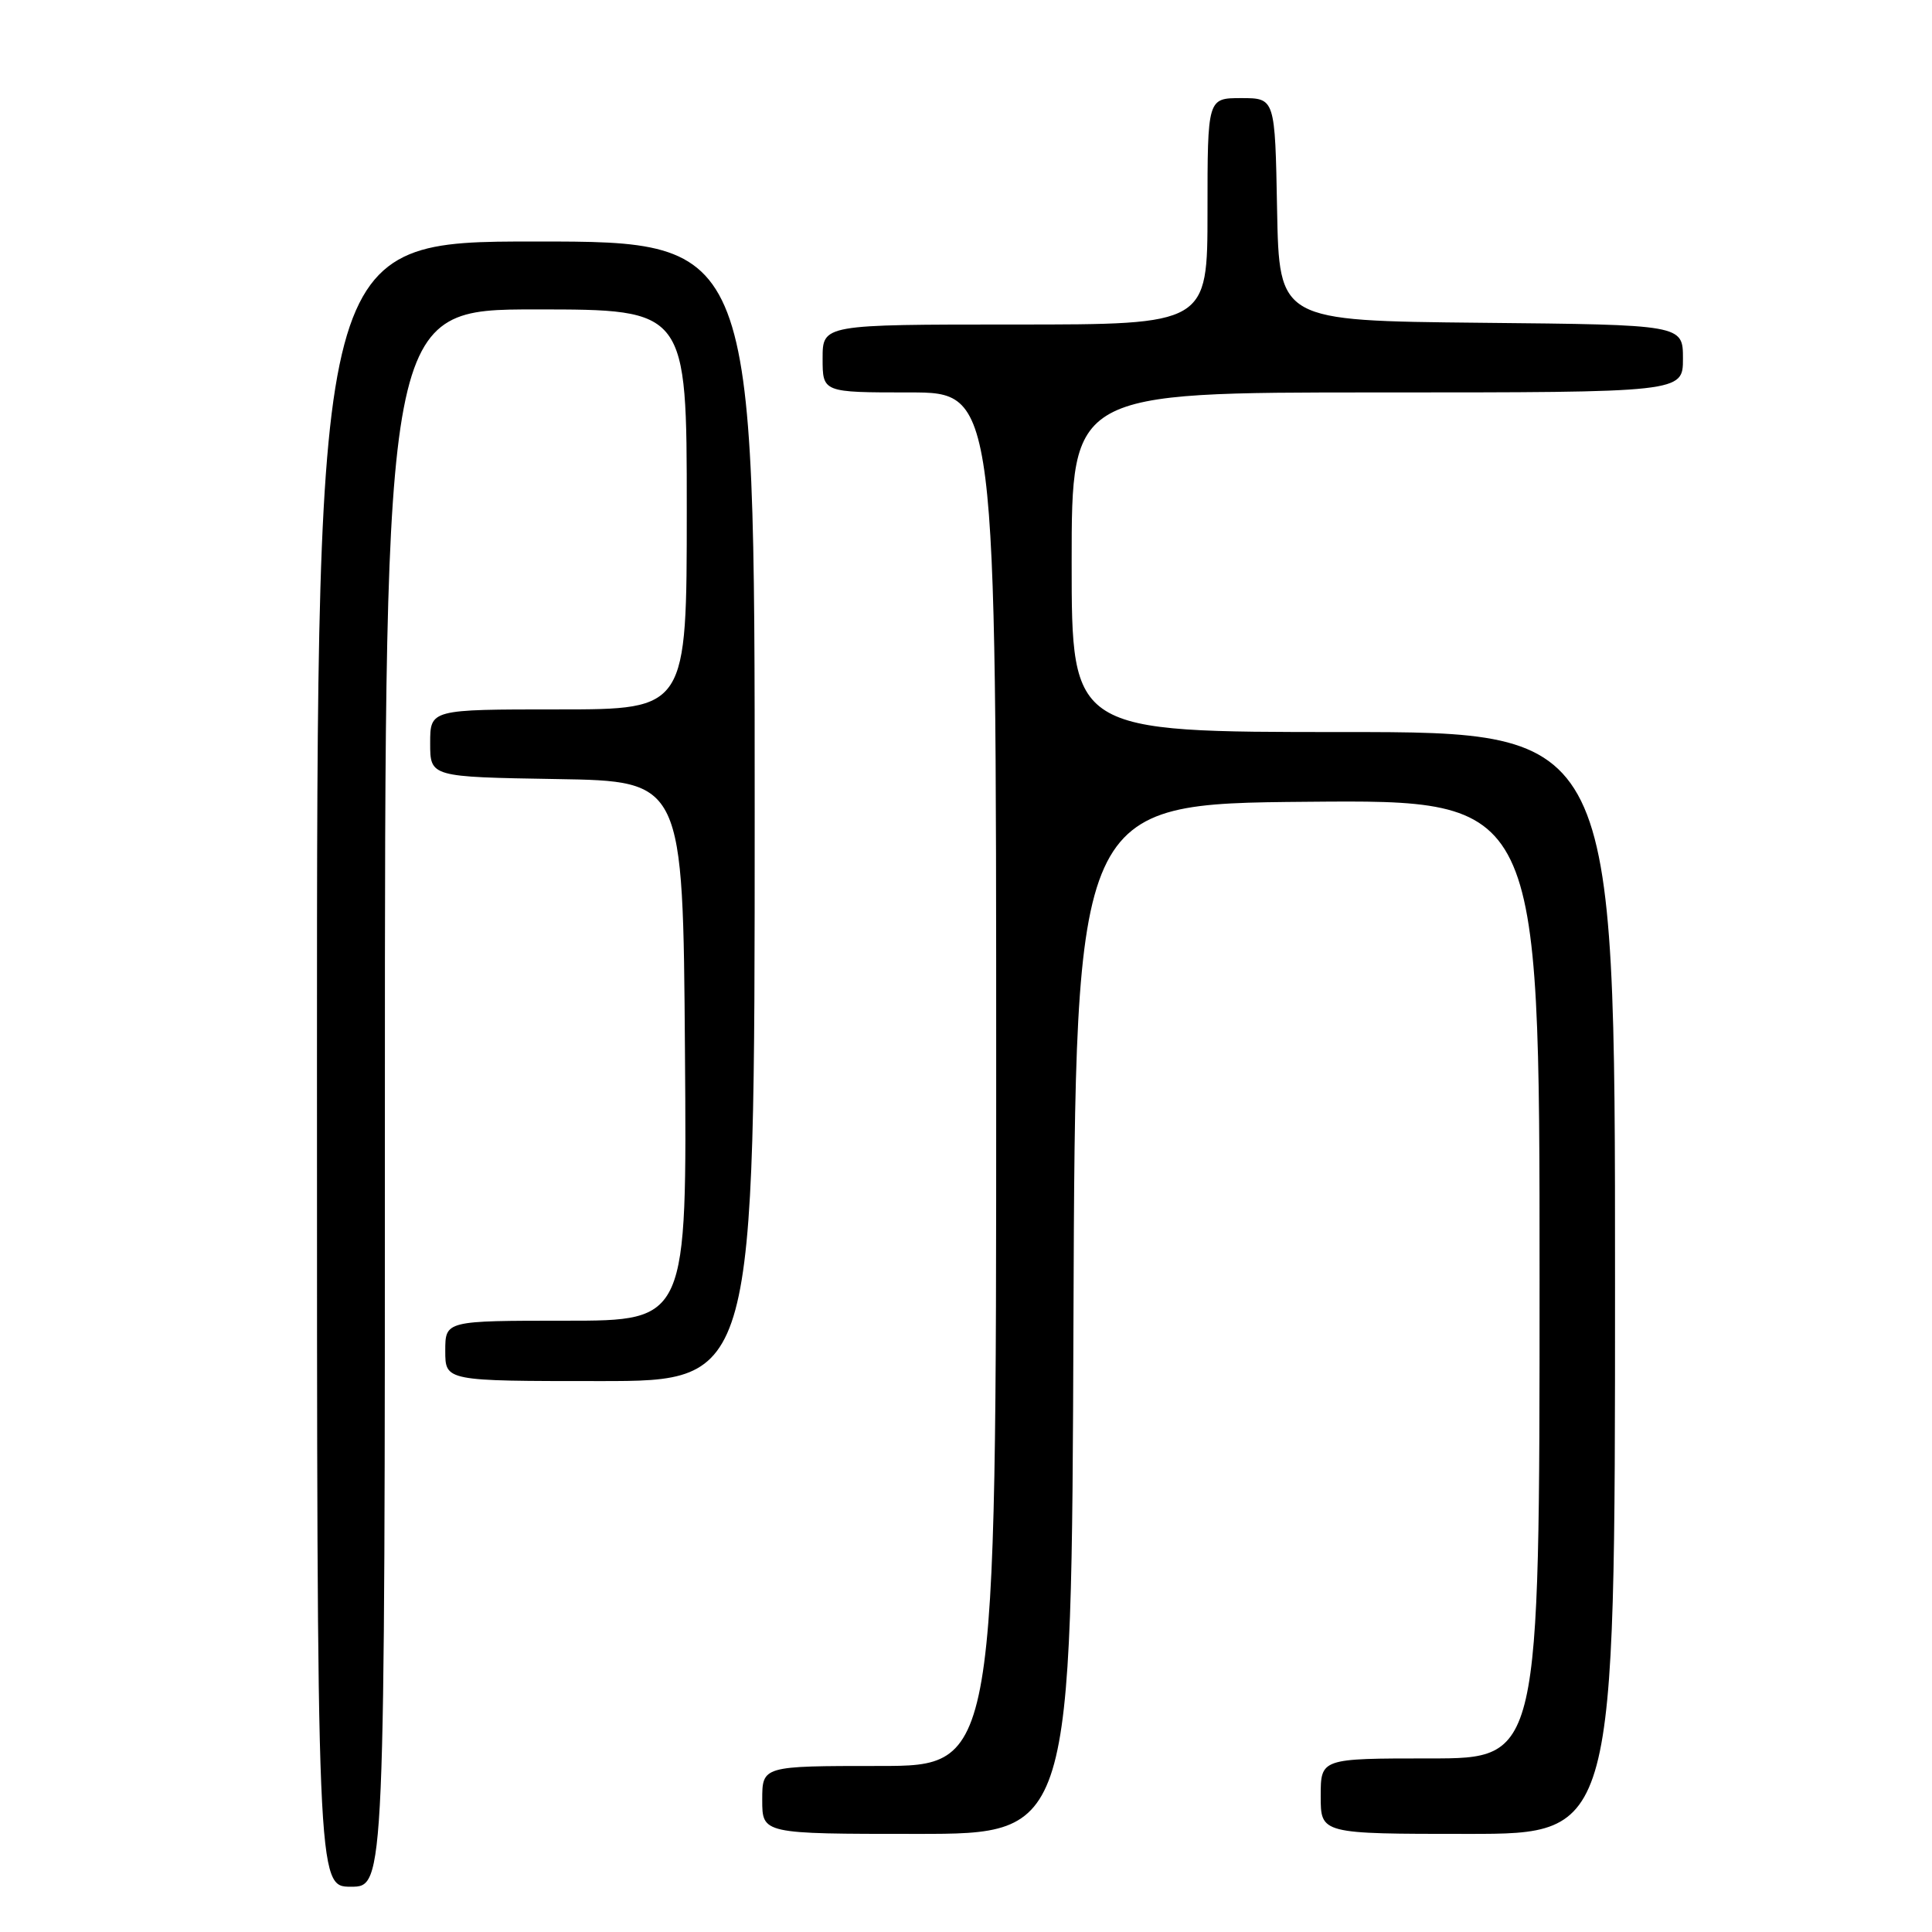 <?xml version="1.0" encoding="UTF-8" standalone="no"?>
<!DOCTYPE svg PUBLIC "-//W3C//DTD SVG 1.1//EN" "http://www.w3.org/Graphics/SVG/1.1/DTD/svg11.dtd" >
<svg xmlns="http://www.w3.org/2000/svg" xmlns:xlink="http://www.w3.org/1999/xlink" version="1.1" viewBox="0 0 256 256">
 <g >
 <path fill="currentColor"
d=" M 51.00 145.50 C 51.00 41.00 51.00 41.00 71.00 41.00 C 91.00 41.00 91.00 41.00 91.00 67.50 C 91.00 94.00 91.00 94.00 74.00 94.00 C 57.00 94.00 57.00 94.00 57.00 98.48 C 57.00 102.95 57.00 102.95 73.75 103.23 C 90.50 103.50 90.50 103.50 90.76 139.25 C 91.03 175.00 91.03 175.00 75.01 175.00 C 59.00 175.00 59.00 175.00 59.00 179.00 C 59.00 183.00 59.00 183.00 79.50 183.00 C 100.00 183.00 100.00 183.00 100.00 107.50 C 100.00 32.00 100.00 32.00 71.00 32.00 C 42.00 32.00 42.00 32.00 42.00 141.00 C 42.00 250.00 42.00 250.00 46.50 250.00 C 51.00 250.00 51.00 250.00 51.00 145.50 Z  M 142.24 174.75 C 142.50 106.50 142.50 106.50 173.25 106.24 C 204.00 105.97 204.00 105.97 204.00 169.49 C 204.00 233.00 204.00 233.00 189.50 233.00 C 175.00 233.00 175.00 233.00 175.00 238.00 C 175.00 243.00 175.00 243.00 194.50 243.00 C 214.00 243.00 214.00 243.00 214.00 170.00 C 214.00 97.00 214.00 97.00 178.00 97.00 C 142.00 97.00 142.00 97.00 142.00 74.50 C 142.00 52.00 142.00 52.00 182.50 52.00 C 223.00 52.00 223.00 52.00 223.00 47.52 C 223.00 43.03 223.00 43.03 196.25 42.77 C 169.50 42.50 169.50 42.50 169.22 27.75 C 168.95 13.00 168.95 13.00 164.47 13.00 C 160.00 13.00 160.00 13.00 160.00 28.00 C 160.00 43.00 160.00 43.00 134.50 43.00 C 109.00 43.00 109.00 43.00 109.00 47.50 C 109.00 52.00 109.00 52.00 120.50 52.00 C 132.00 52.00 132.00 52.00 132.00 143.00 C 132.00 234.00 132.00 234.00 116.50 234.00 C 101.00 234.00 101.00 234.00 101.00 238.50 C 101.00 243.00 101.00 243.00 121.49 243.00 C 141.99 243.00 141.99 243.00 142.24 174.75 Z "/>
</g>
</svg>